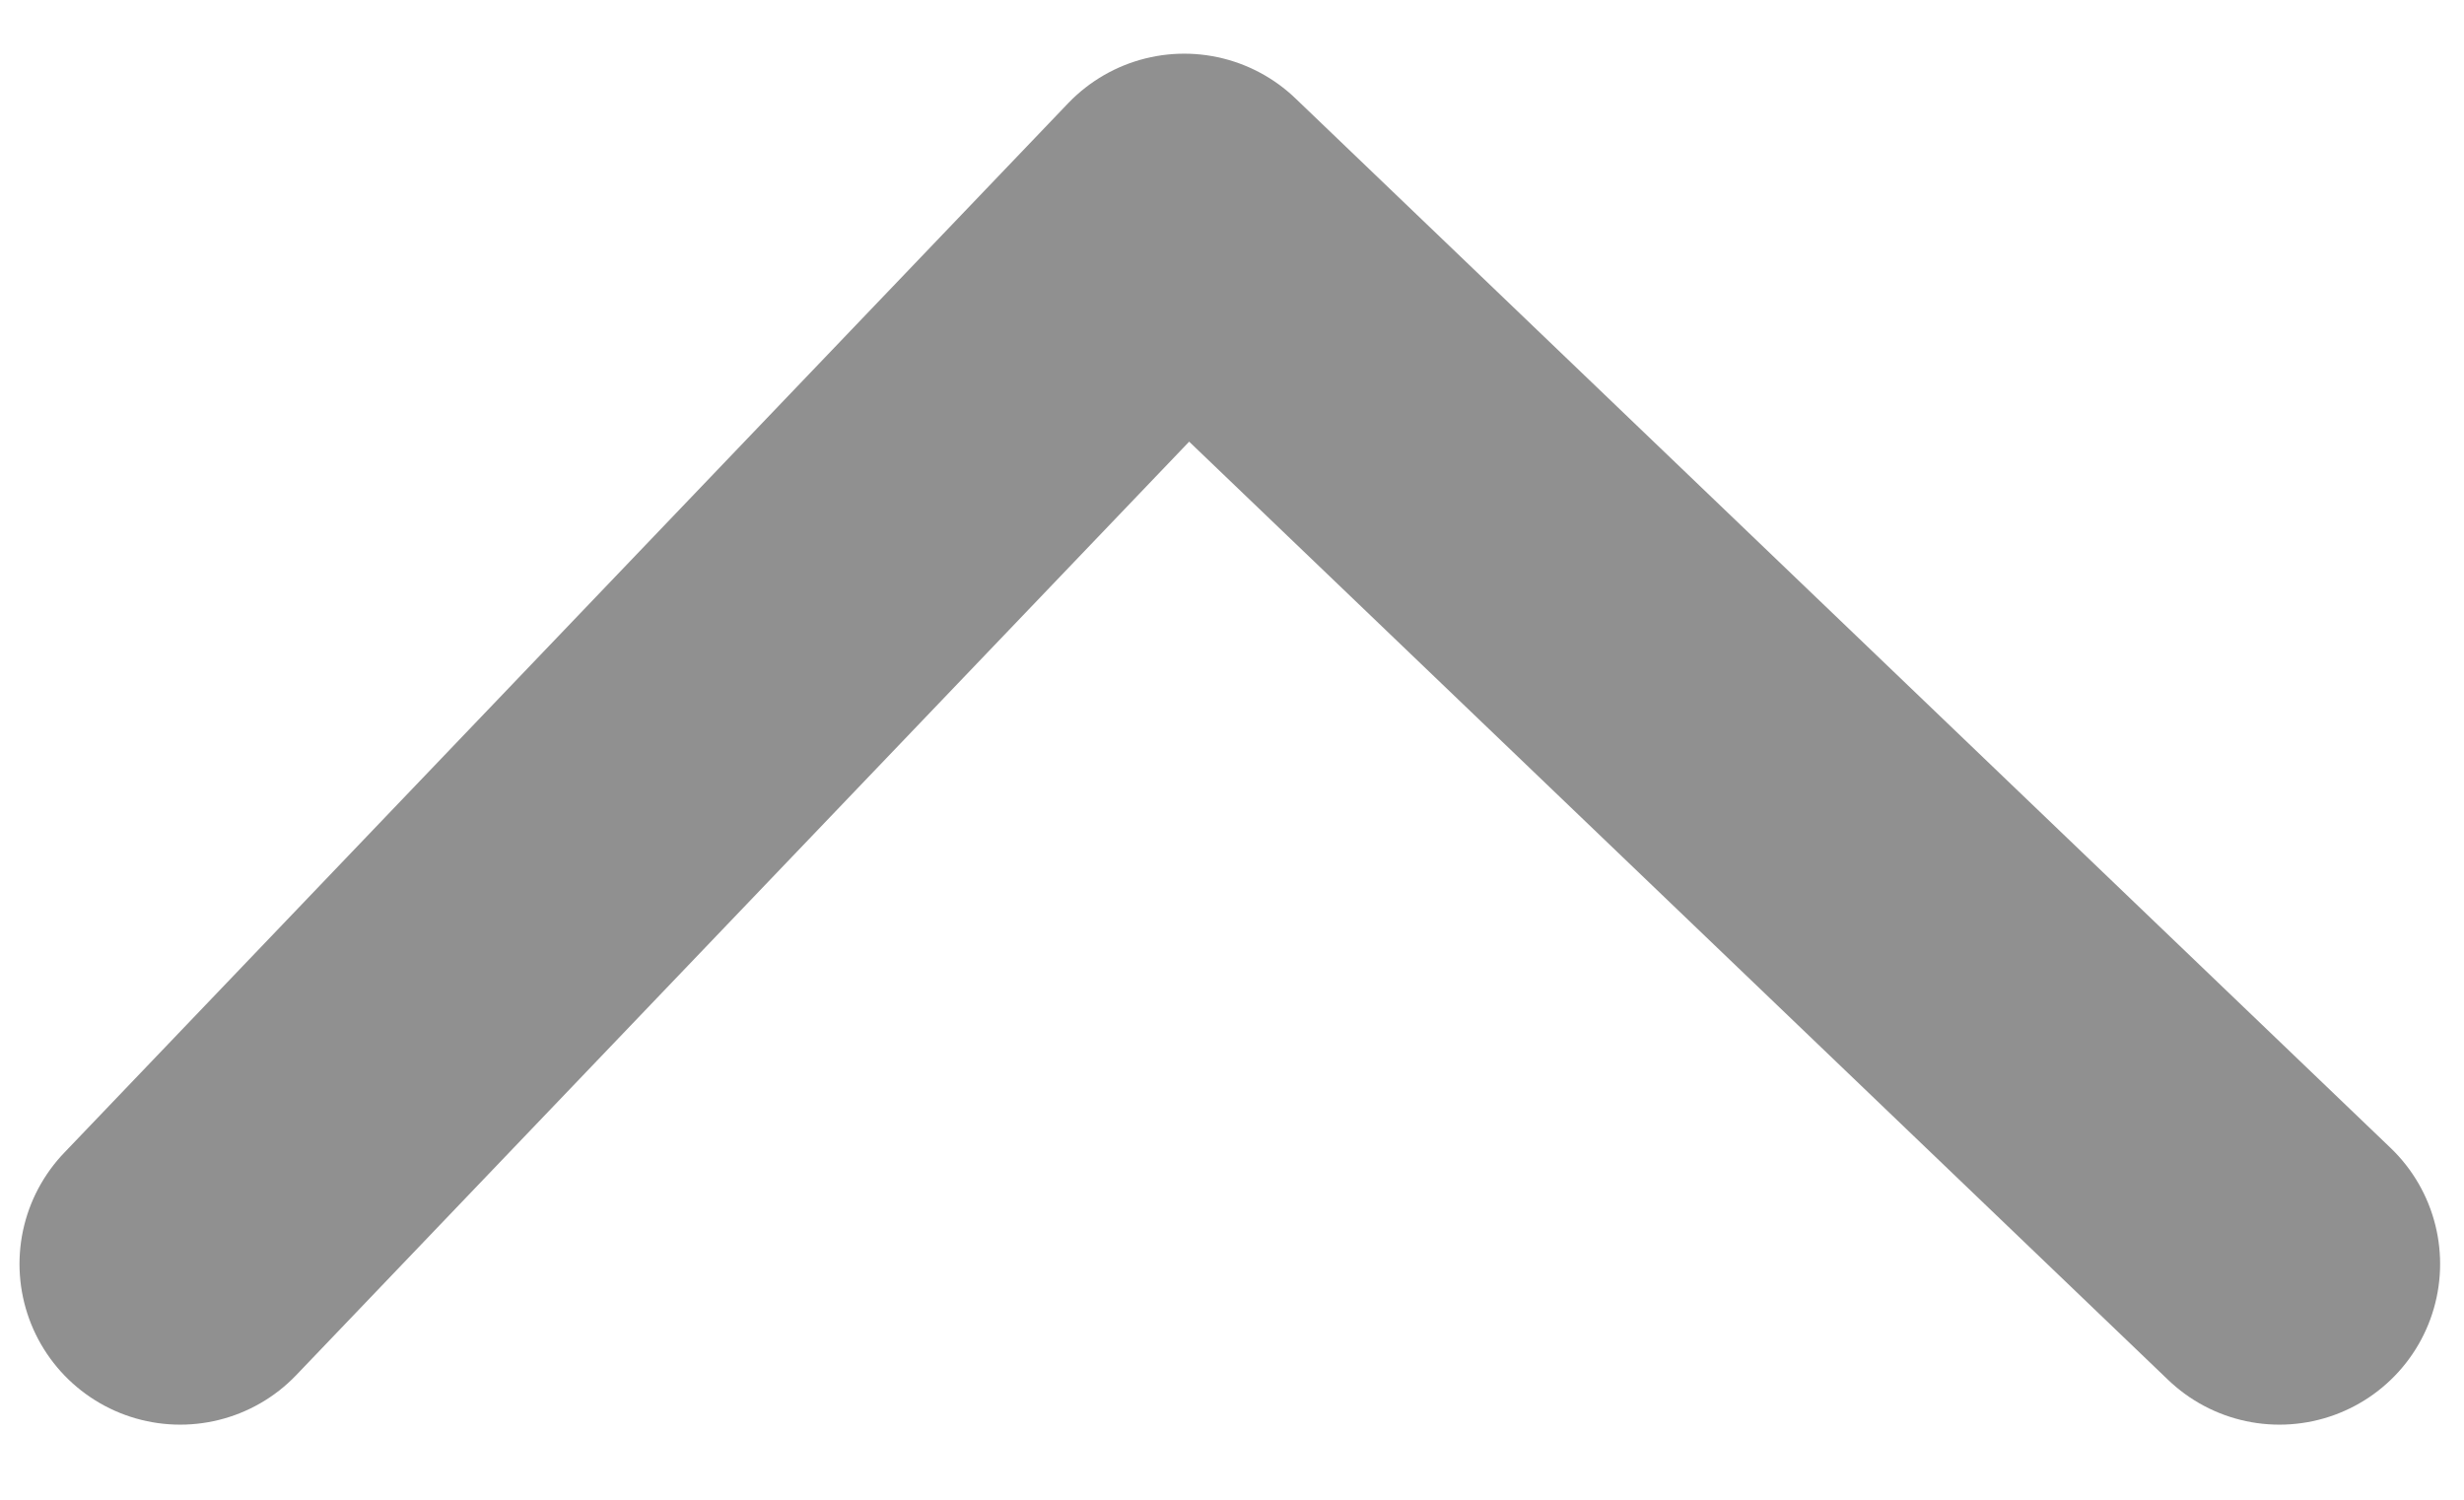 <svg width="23" height="14" viewBox="0 0 23 14" fill="none" xmlns="http://www.w3.org/2000/svg">
<path d="M21.277 11.799L11.054 2.001L1.682 11.799" stroke="#909090" stroke-width="3" stroke-linecap="round" stroke-linejoin="round"/>
</svg>
